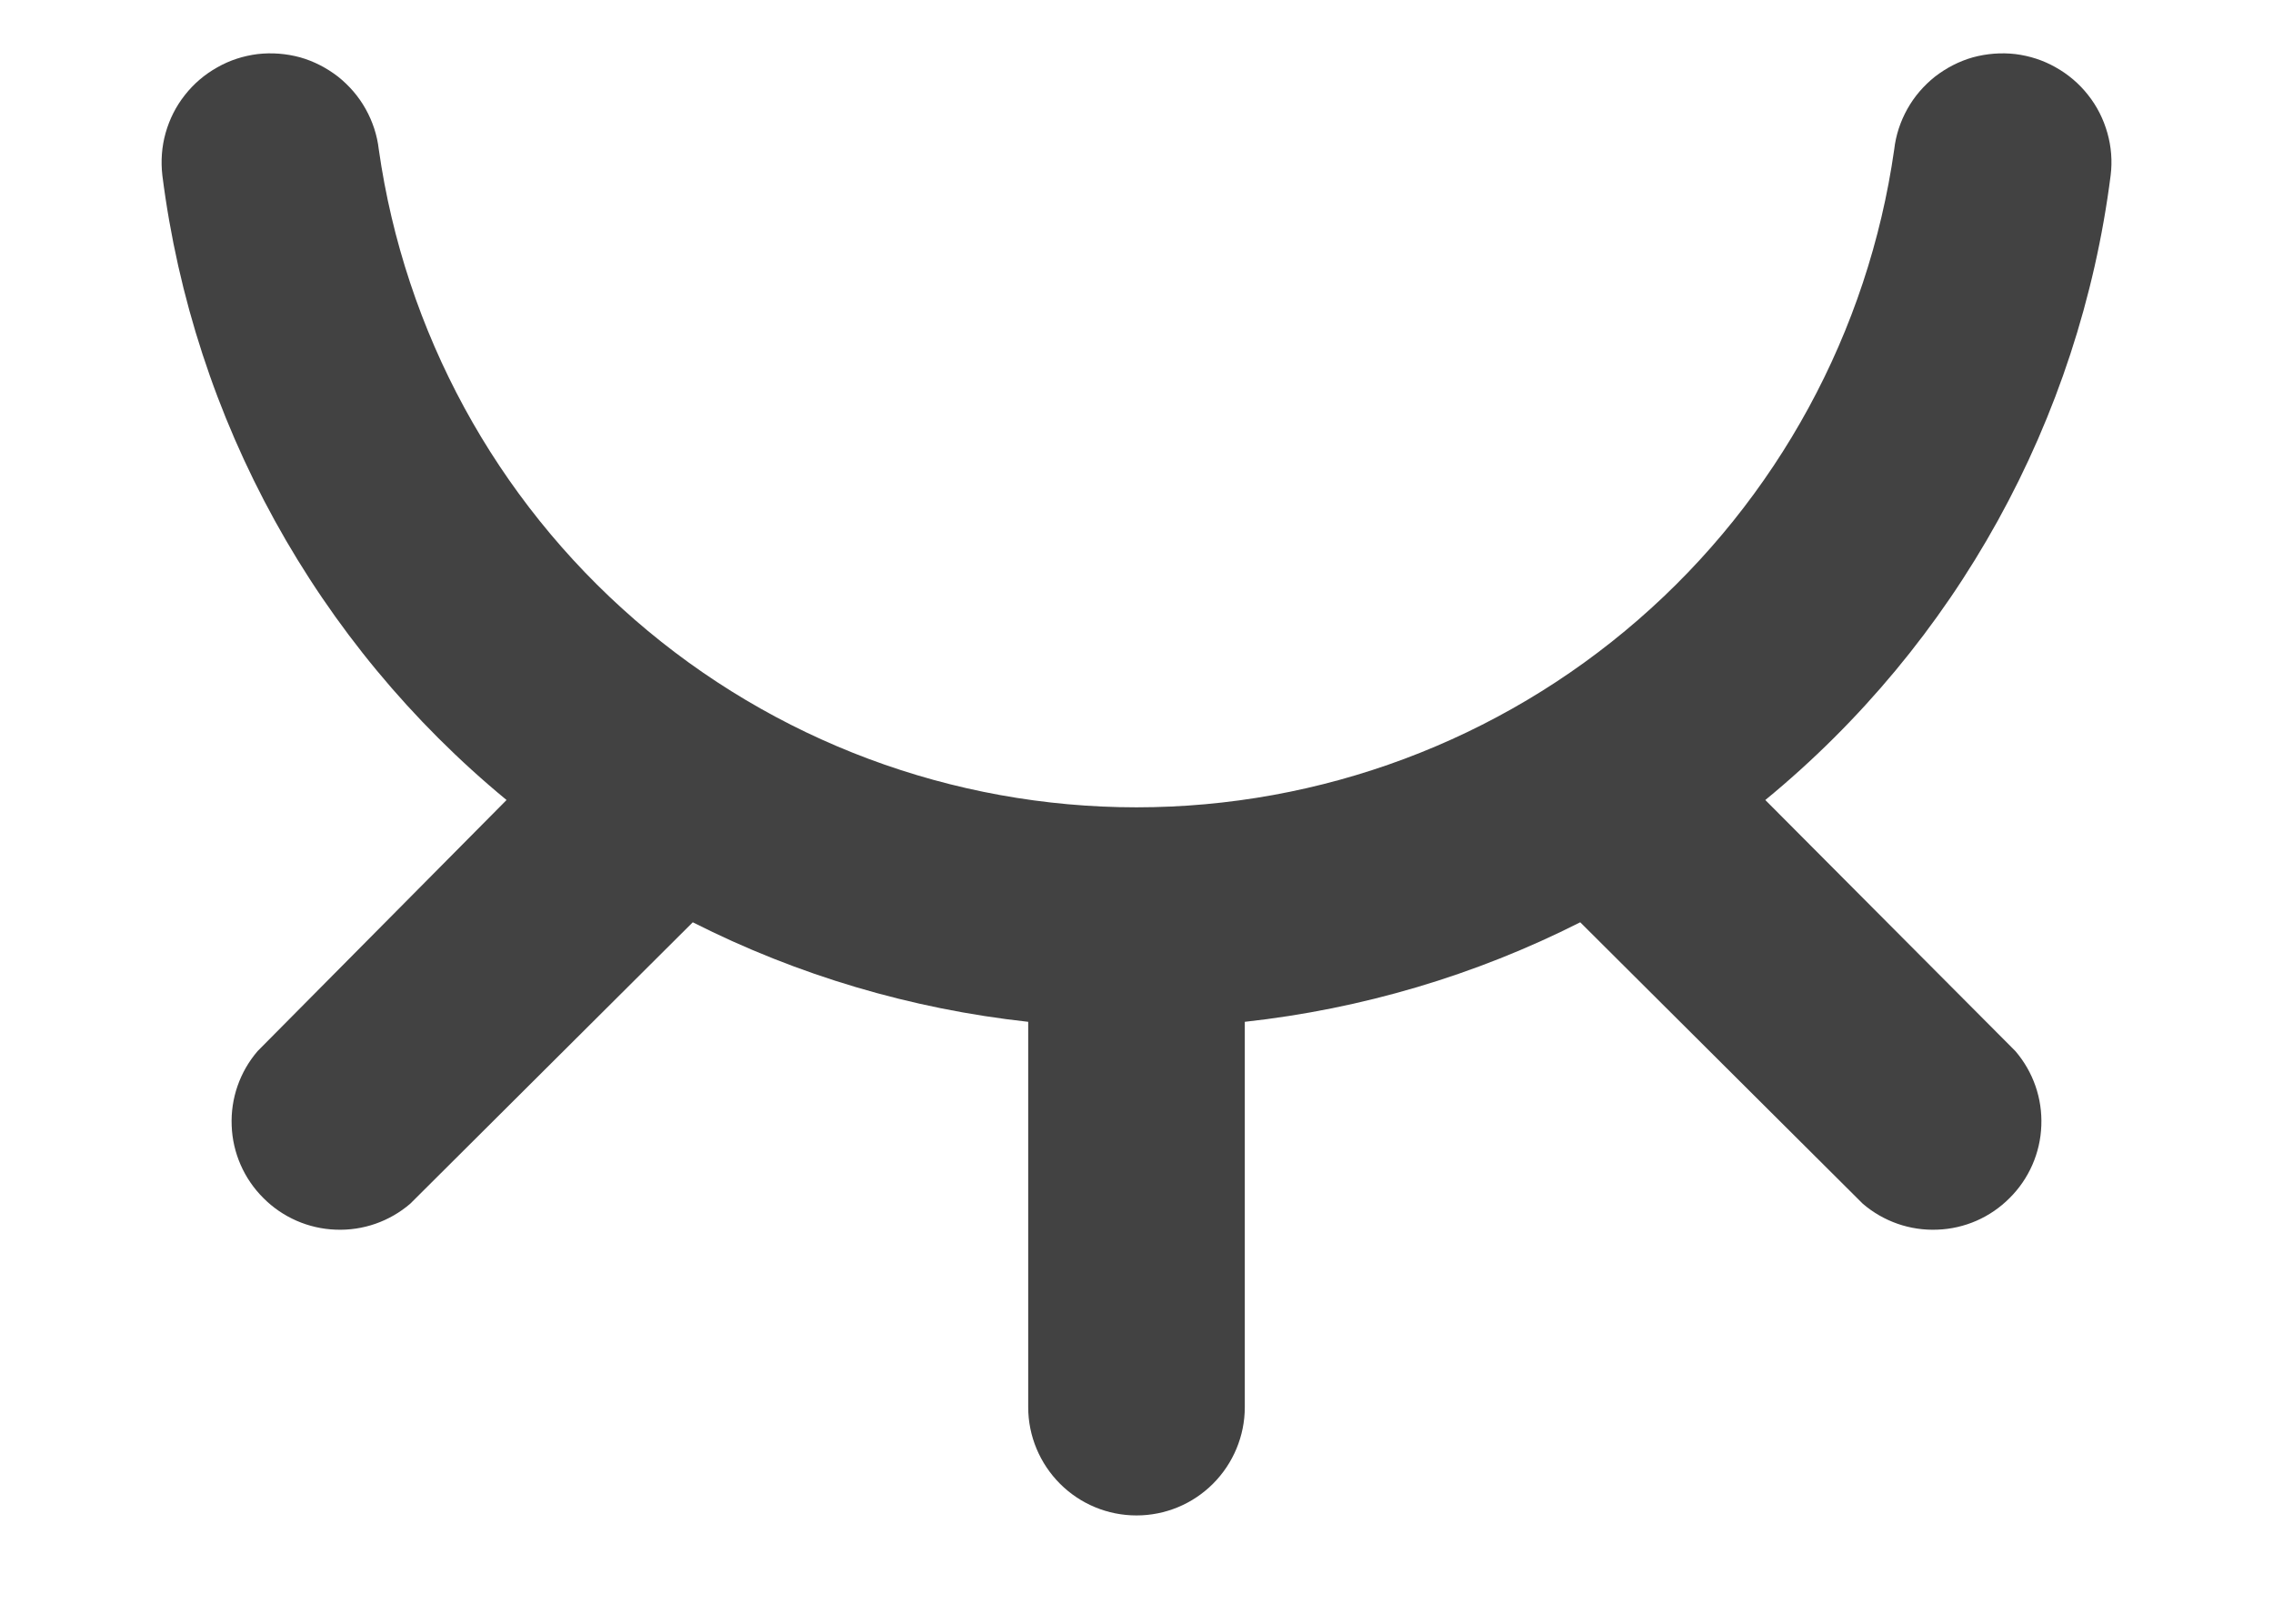<svg width="14" height="10" viewBox="0 0 14 10" fill="none" xmlns="http://www.w3.org/2000/svg">
<path d="M10.873 4.927C12.047 3.963 12.808 2.587 13 1.08C13.011 0.992 13.004 0.904 12.98 0.819C12.956 0.734 12.916 0.654 12.861 0.585C12.807 0.516 12.739 0.458 12.662 0.415C12.585 0.371 12.501 0.344 12.413 0.333C12.326 0.323 12.237 0.33 12.152 0.353C12.067 0.377 11.988 0.418 11.918 0.472C11.849 0.527 11.791 0.594 11.748 0.671C11.705 0.748 11.677 0.832 11.667 0.92C11.507 2.044 10.947 3.073 10.09 3.817C9.233 4.562 8.135 4.972 7 4.972C5.865 4.972 4.767 4.562 3.91 3.817C3.053 3.073 2.493 2.044 2.333 0.92C2.323 0.832 2.295 0.748 2.252 0.671C2.209 0.594 2.151 0.527 2.082 0.472C2.012 0.418 1.933 0.377 1.848 0.353C1.763 0.33 1.674 0.323 1.587 0.333C1.499 0.344 1.415 0.371 1.338 0.415C1.261 0.458 1.193 0.516 1.139 0.585C1.084 0.654 1.044 0.734 1.02 0.819C0.996 0.904 0.99 0.992 1 1.08C1.191 2.586 1.949 3.962 3.12 4.927L1.587 6.473C1.477 6.601 1.42 6.765 1.427 6.933C1.433 7.1 1.503 7.26 1.622 7.378C1.74 7.497 1.9 7.567 2.067 7.573C2.235 7.58 2.399 7.523 2.527 7.413L4.267 5.68C4.913 6.007 5.613 6.214 6.333 6.293V8.667C6.333 8.843 6.404 9.013 6.529 9.138C6.654 9.263 6.823 9.333 7 9.333C7.177 9.333 7.346 9.263 7.471 9.138C7.596 9.013 7.667 8.843 7.667 8.667V6.293C8.387 6.214 9.087 6.007 9.733 5.68L11.473 7.413C11.601 7.523 11.765 7.58 11.933 7.573C12.101 7.567 12.26 7.497 12.378 7.378C12.497 7.26 12.567 7.1 12.573 6.933C12.58 6.765 12.523 6.601 12.413 6.473L10.873 4.927Z" fill="#424242"/>
</svg>

